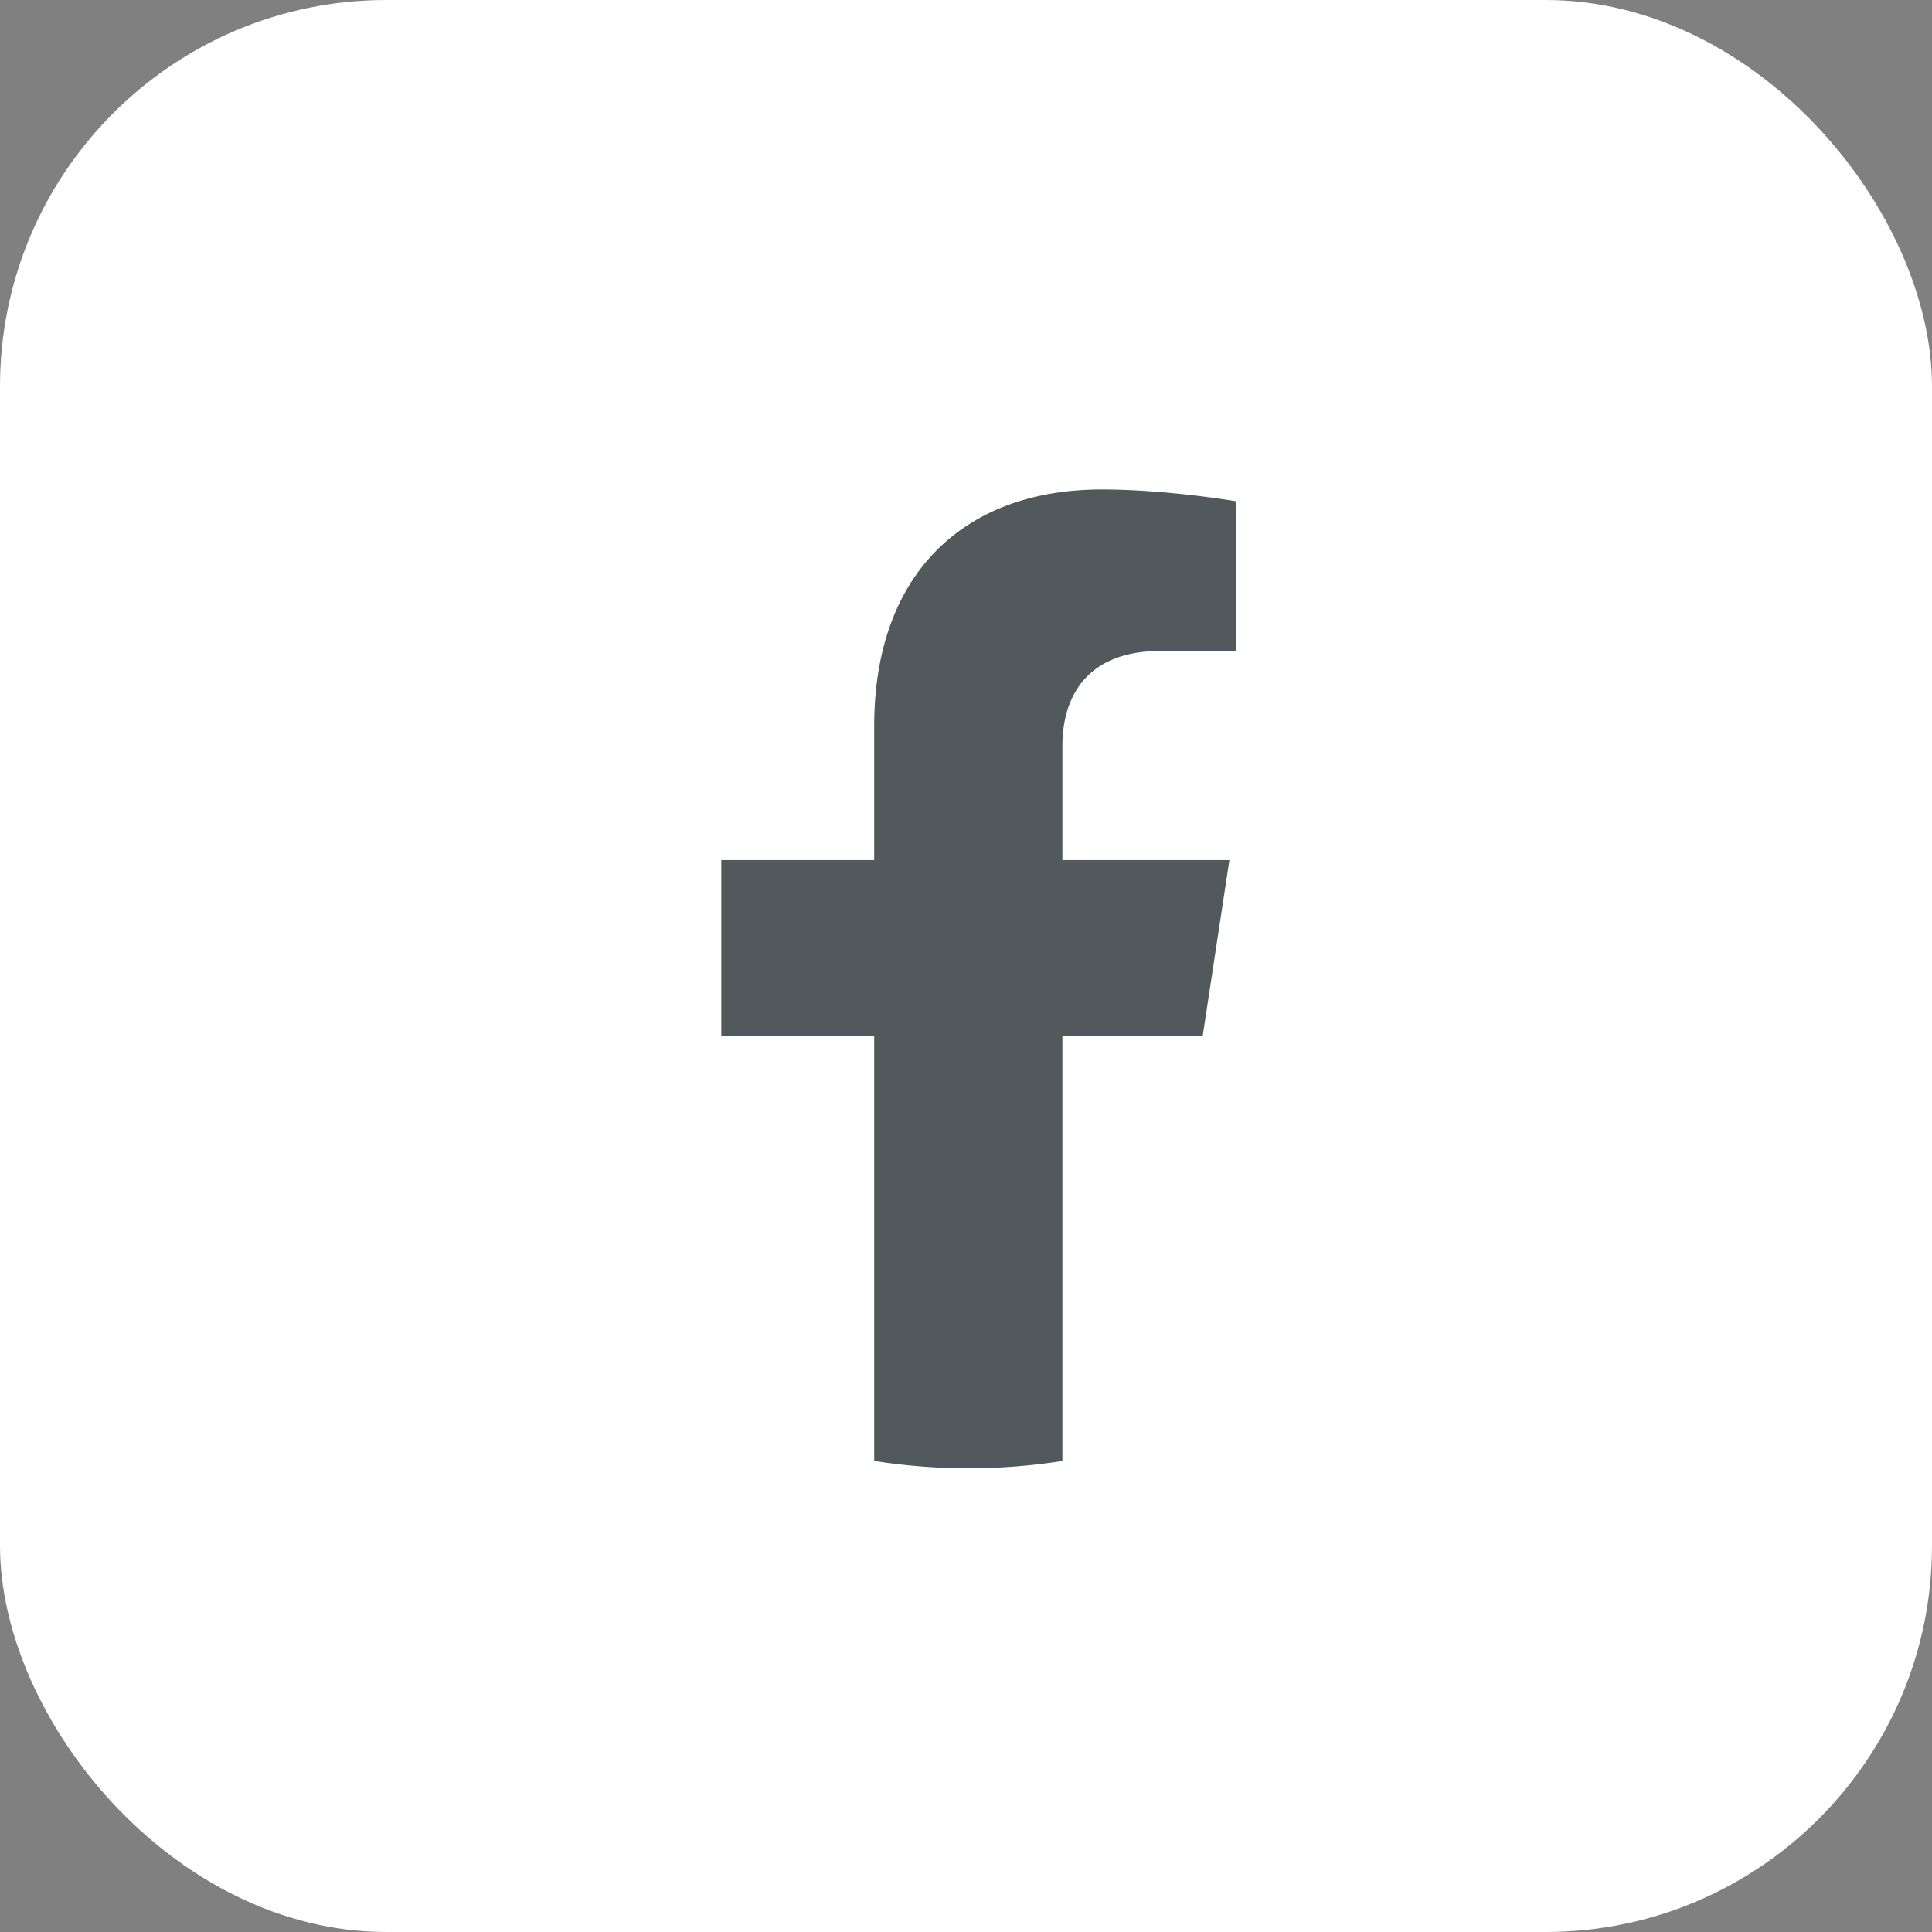 <svg width="50" height="50" fill="none" xmlns="http://www.w3.org/2000/svg"><rect width="100%" height="100%" fill="#808080" stroke="none"/><rect width="50" height="50" rx="10" fill="#fff"/><path d="M31.126 26.809l.691-4.55h-4.322v-2.952c0-1.245.602-2.46 2.538-2.46H32v-3.873s-1.784-.307-3.489-.307c-3.561 0-5.887 2.18-5.887 6.124v3.468h-3.957v4.55h3.957v11a15.67 15.67 0 004.871.001V26.808h3.631z" fill="#52595C"/></svg>